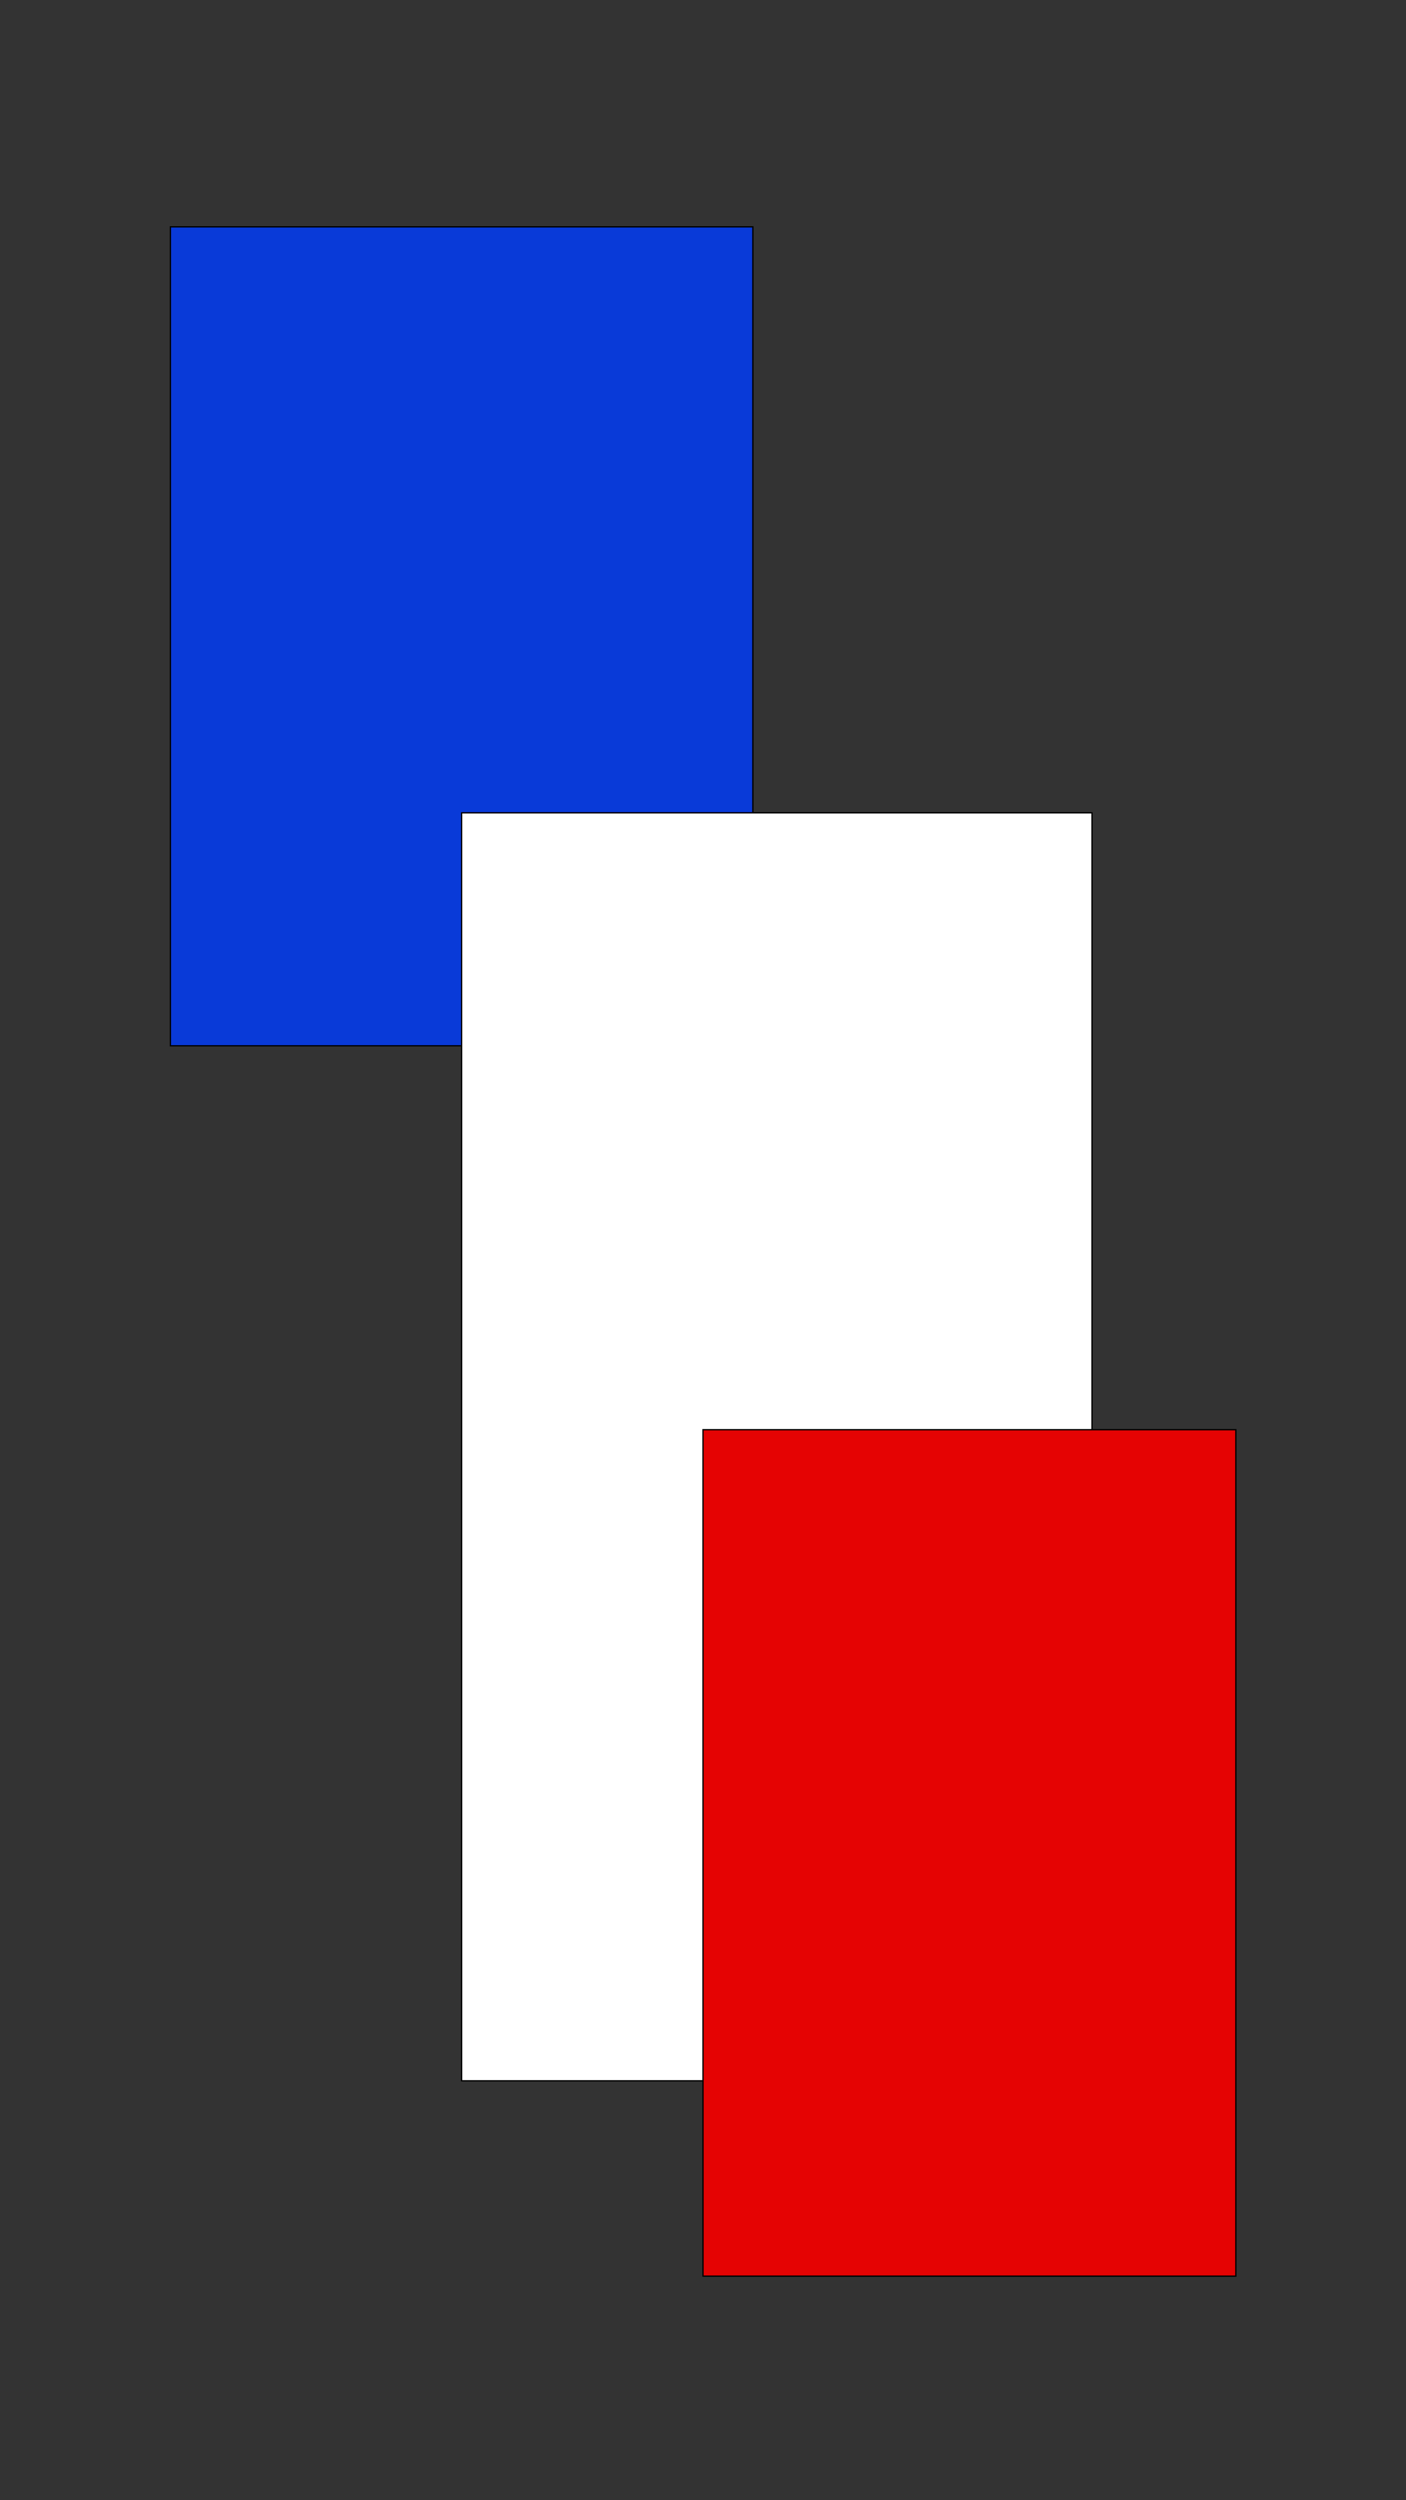 <?xml version="1.0" encoding="utf-8"?>
<!-- Generator: Adobe Illustrator 19.0.0, SVG Export Plug-In . SVG Version: 6.00 Build 0)  -->
<svg version="1.1" id="Layer_1" xmlns="http://www.w3.org/2000/svg" xmlns:xlink="http://www.w3.org/1999/xlink" x="0px" y="0px"
	 viewBox="0 0 1080 1920" style="enable-background:new 0 0 1080 1920;" xml:space="preserve">
<rect x="0" y="0" width="1080" height="1920" fill="#333333" stroke="none"/>
<style type="text/css">
	.st0{fill:#093AD8;stroke:#000000;stroke-miterlimit:10;}
	.st1{fill:#FFFFFF;stroke:#000000;stroke-miterlimit:10;}
	.st2{fill:#E50303;stroke:#000000;stroke-miterlimit:10;}
</style>
<rect id="XMLID_1_" x="130.9" y="174.2" class="st0" width="447.4" height="628.9"/>
<rect id="XMLID_2_" x="354.6" y="624.2" class="st1" width="484.2" height="973.7"/>
<rect id="XMLID_3_" x="540" y="1097.9" class="st2" width="409.3" height="650"/>
</svg>

